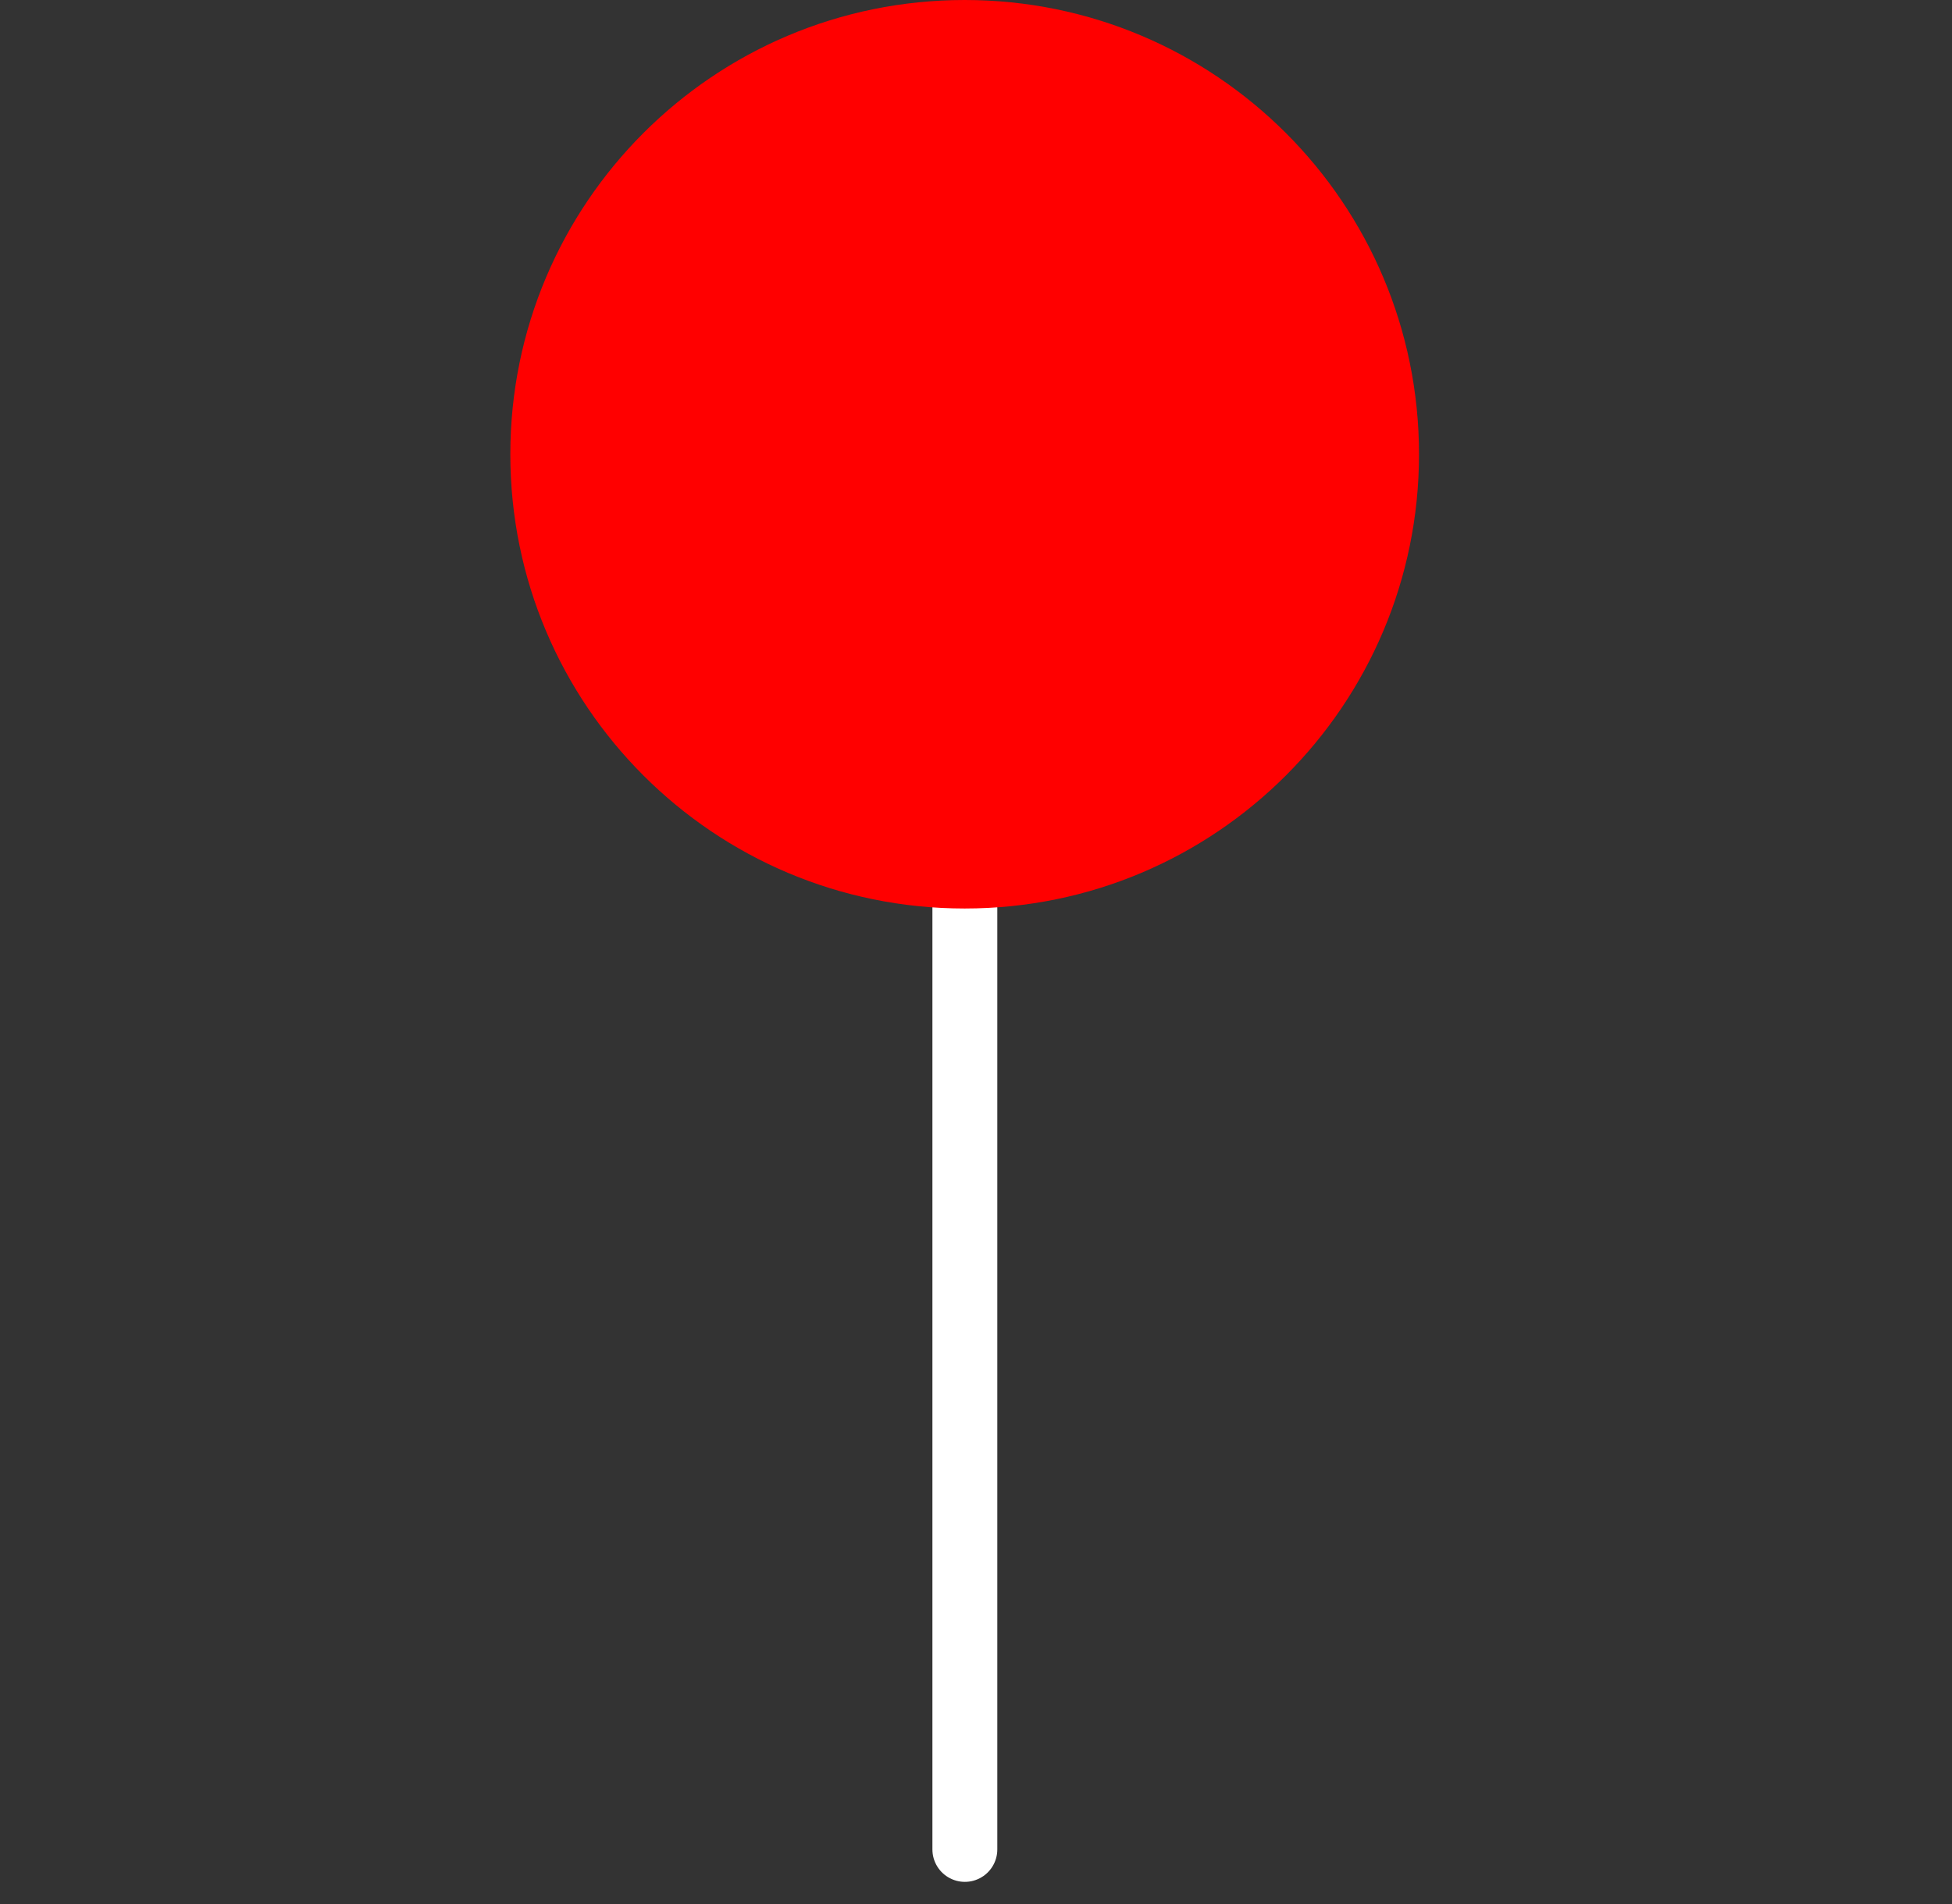 <svg width="41" height="40" viewBox="0 0 41 40" fill="none" xmlns="http://www.w3.org/2000/svg">
<rect x="0" y="0" width="41" height="40" fill="#333333" stroke="none"/>
<g id="pin (3) 2" clip-path="url(#clip0_421_3148)">
<path id="Vector" d="M20.266 19.086V38.853" stroke="white" stroke-width="1.363" stroke-miterlimit="10" stroke-linecap="round"/>
<path id="Vector_2" d="M20.262 19.086C25.532 19.086 29.805 14.813 29.805 9.543C29.805 4.273 25.532 0 20.262 0C14.991 0 10.719 4.273 10.719 9.543C10.719 14.813 14.991 19.086 20.262 19.086Z" fill="#FF0000"/>
</g>
<defs>
<clipPath id="clip0_421_3148">
<rect width="39.535" height="39.535" fill="white" transform="translate(0.5)"/>
</clipPath>
</defs>
</svg>

